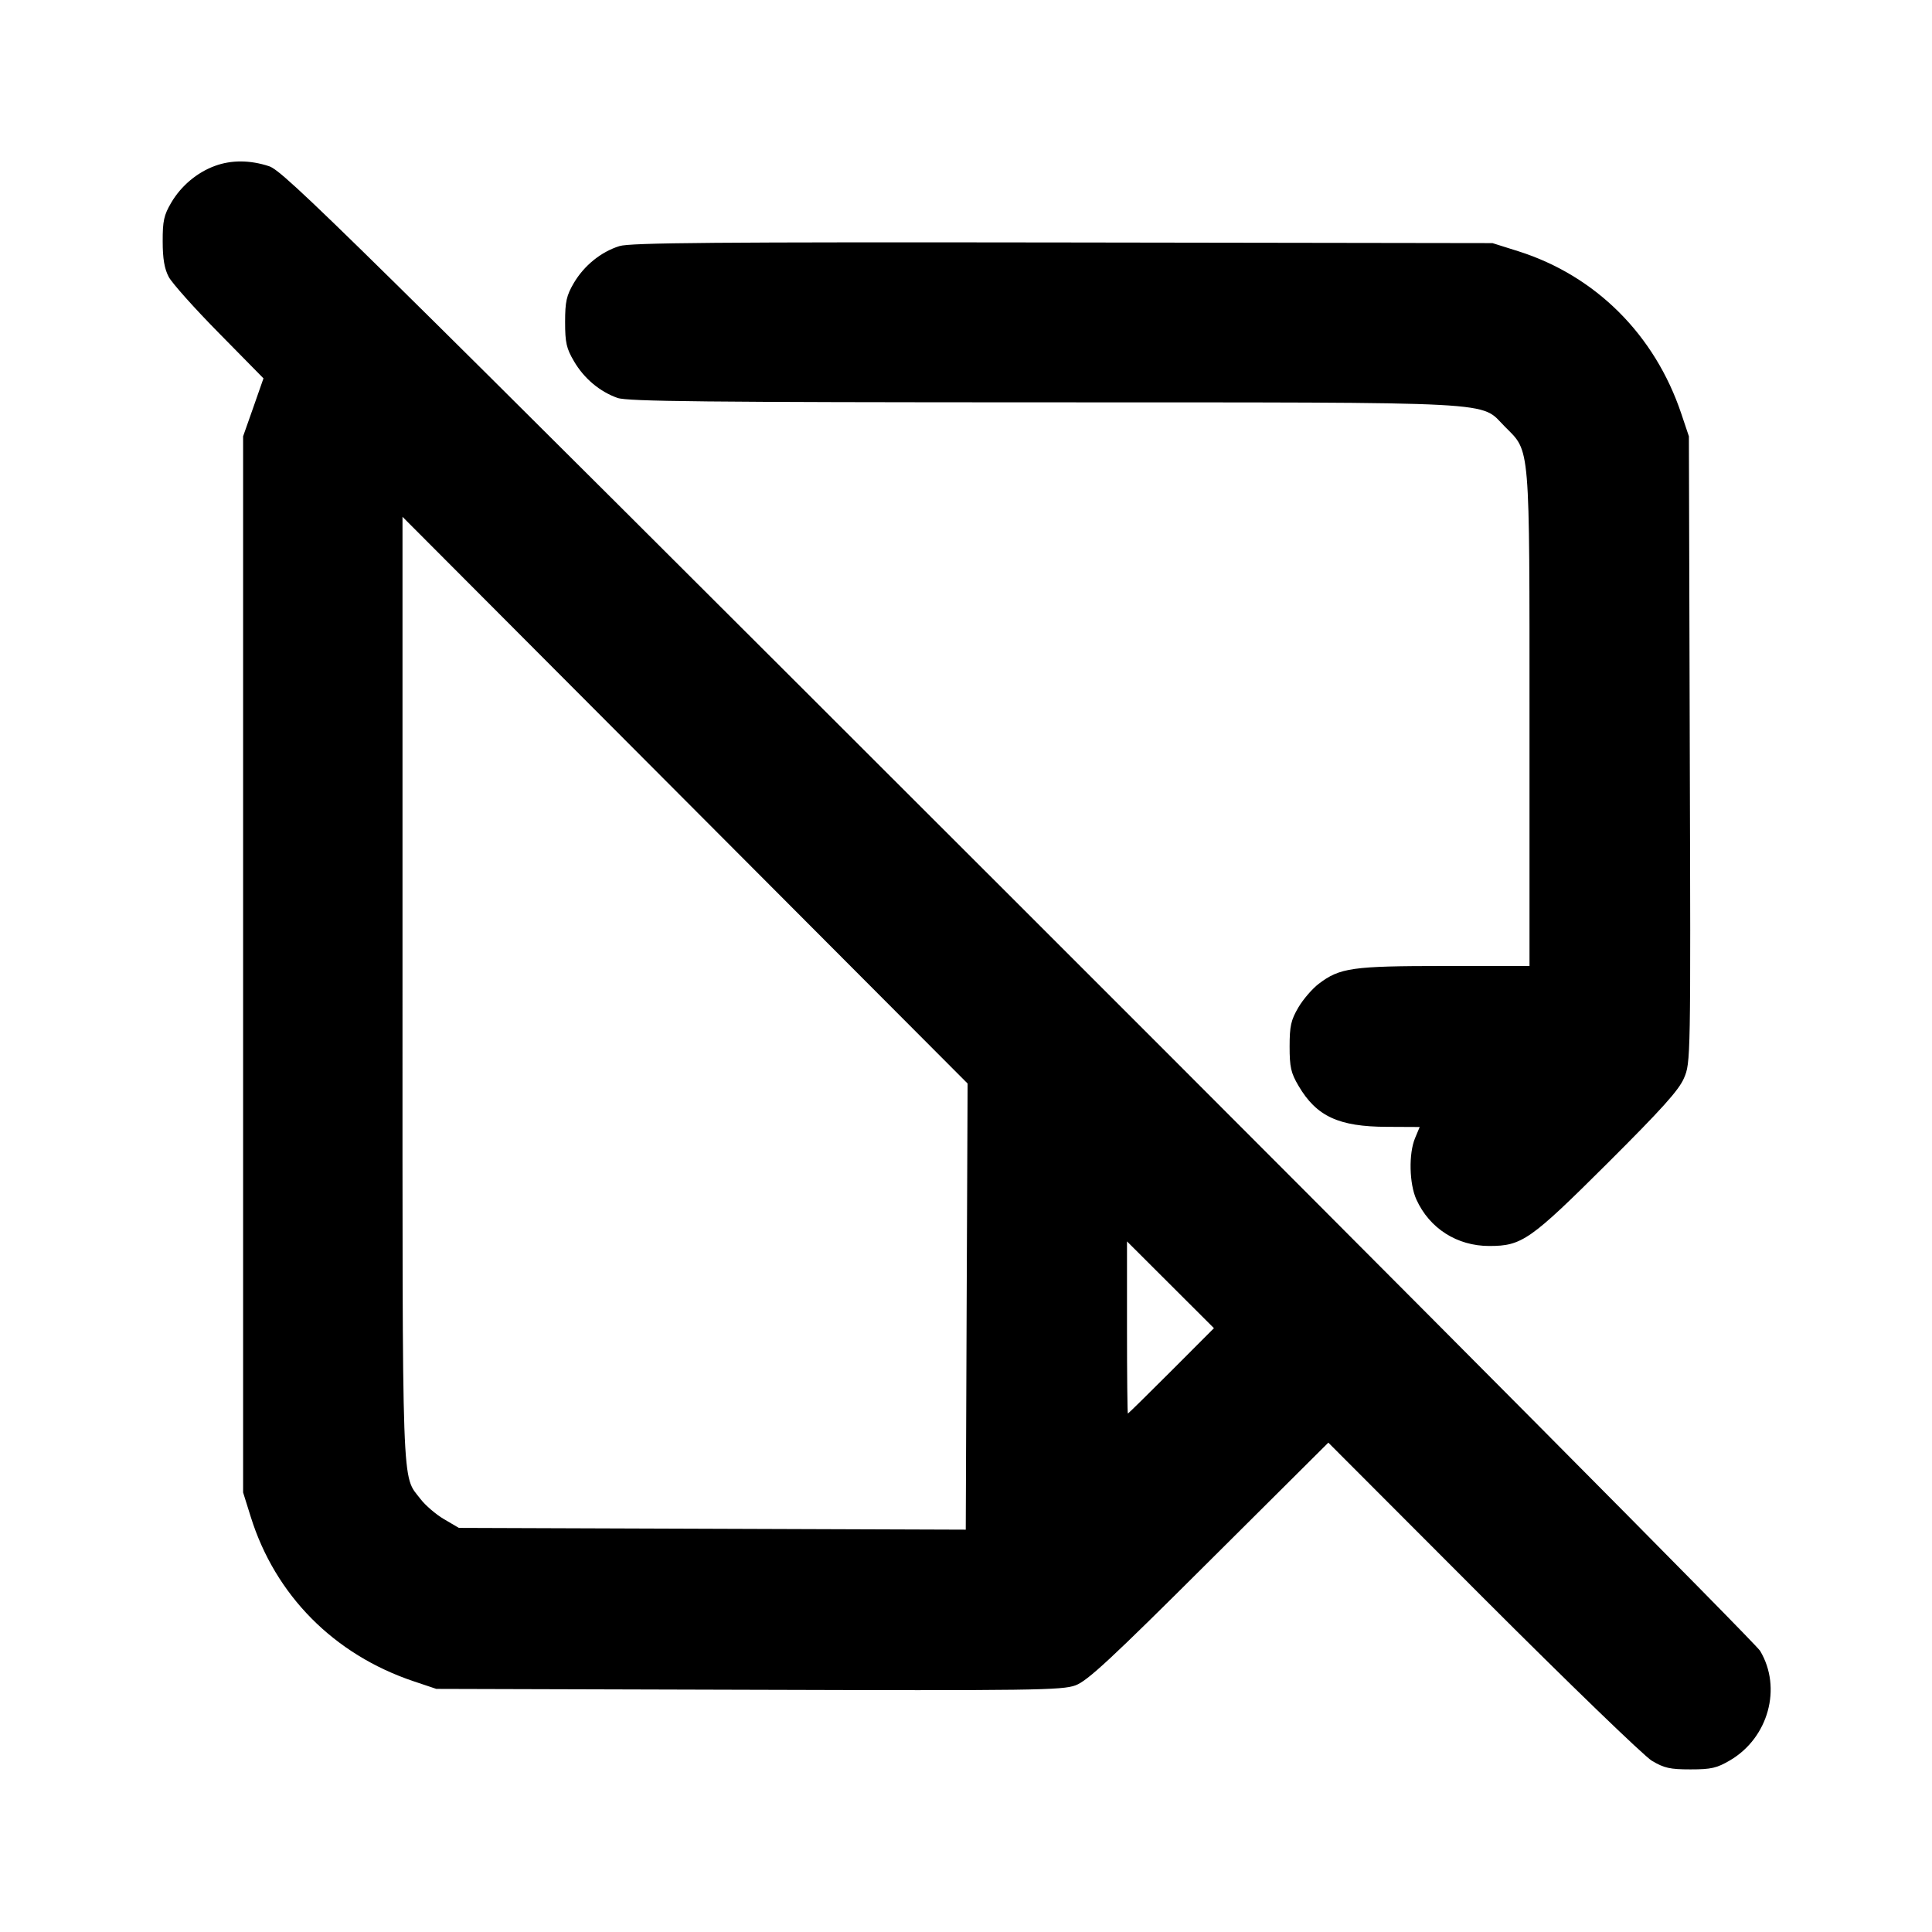<svg xmlns="http://www.w3.org/2000/svg" width="24" height="24" viewBox="0 0 24 24" fill="none" stroke="currentColor" stroke-width="2" stroke-linecap="round" stroke-linejoin="round"><path d="M2.670 2.061 C 2.448 2.142,2.250 2.309,2.128 2.516 C 2.036 2.672,2.020 2.745,2.021 3.000 C 2.021 3.214,2.043 3.340,2.096 3.440 C 2.137 3.517,2.418 3.832,2.722 4.140 L 3.273 4.700 3.147 5.060 L 3.020 5.420 3.020 11.980 L 3.020 18.540 3.114 18.840 C 3.418 19.816,4.149 20.554,5.140 20.886 L 5.420 20.980 9.300 20.991 C 12.835 21.002,13.196 20.997,13.360 20.936 C 13.508 20.882,13.803 20.608,15.020 19.395 L 16.501 17.921 18.420 19.843 C 19.476 20.900,20.421 21.813,20.520 21.873 C 20.673 21.964,20.746 21.980,21.000 21.980 C 21.257 21.980,21.327 21.964,21.492 21.867 C 21.968 21.587,22.139 20.967,21.865 20.508 C 21.810 20.416,17.665 16.243,12.653 11.235 C 4.231 2.820,3.525 2.125,3.343 2.065 C 3.107 1.987,2.874 1.986,2.670 2.061 M7.695 3.057 C 7.465 3.129,7.256 3.299,7.128 3.516 C 7.037 3.672,7.020 3.746,7.020 4.000 C 7.020 4.256,7.036 4.328,7.131 4.489 C 7.256 4.702,7.449 4.864,7.670 4.943 C 7.792 4.987,8.771 4.997,12.963 4.998 C 18.761 5.000,18.373 4.980,18.697 5.303 C 19.011 5.618,19.000 5.481,19.000 8.947 L 19.000 12.000 17.946 12.000 C 16.797 12.000,16.644 12.022,16.382 12.221 C 16.302 12.282,16.187 12.415,16.128 12.516 C 16.037 12.672,16.020 12.746,16.020 13.000 C 16.020 13.256,16.036 13.328,16.131 13.489 C 16.354 13.868,16.629 13.996,17.228 13.998 L 17.636 14.000 17.578 14.139 C 17.498 14.331,17.506 14.705,17.595 14.901 C 17.758 15.260,18.100 15.478,18.500 15.478 C 18.906 15.478,19.009 15.406,19.968 14.451 C 20.641 13.780,20.855 13.543,20.919 13.393 C 21.002 13.200,21.003 13.175,20.991 9.310 L 20.980 5.420 20.886 5.140 C 20.557 4.158,19.821 3.425,18.861 3.121 L 18.540 3.020 13.200 3.012 C 8.900 3.006,7.828 3.015,7.695 3.057 M12.008 16.231 L 11.997 19.002 8.848 18.991 L 5.700 18.980 5.516 18.872 C 5.415 18.813,5.284 18.700,5.225 18.623 C 4.987 18.311,5.000 18.677,5.000 12.285 L 5.000 6.420 8.510 9.940 L 12.020 13.460 12.008 16.231 M14.551 17.029 C 14.259 17.321,14.016 17.560,14.011 17.560 C 14.005 17.560,14.000 17.079,14.000 16.491 L 14.000 15.421 14.540 15.960 L 15.080 16.499 14.551 17.029 " stroke="none" fill-rule="evenodd" fill="black"></path></svg>
